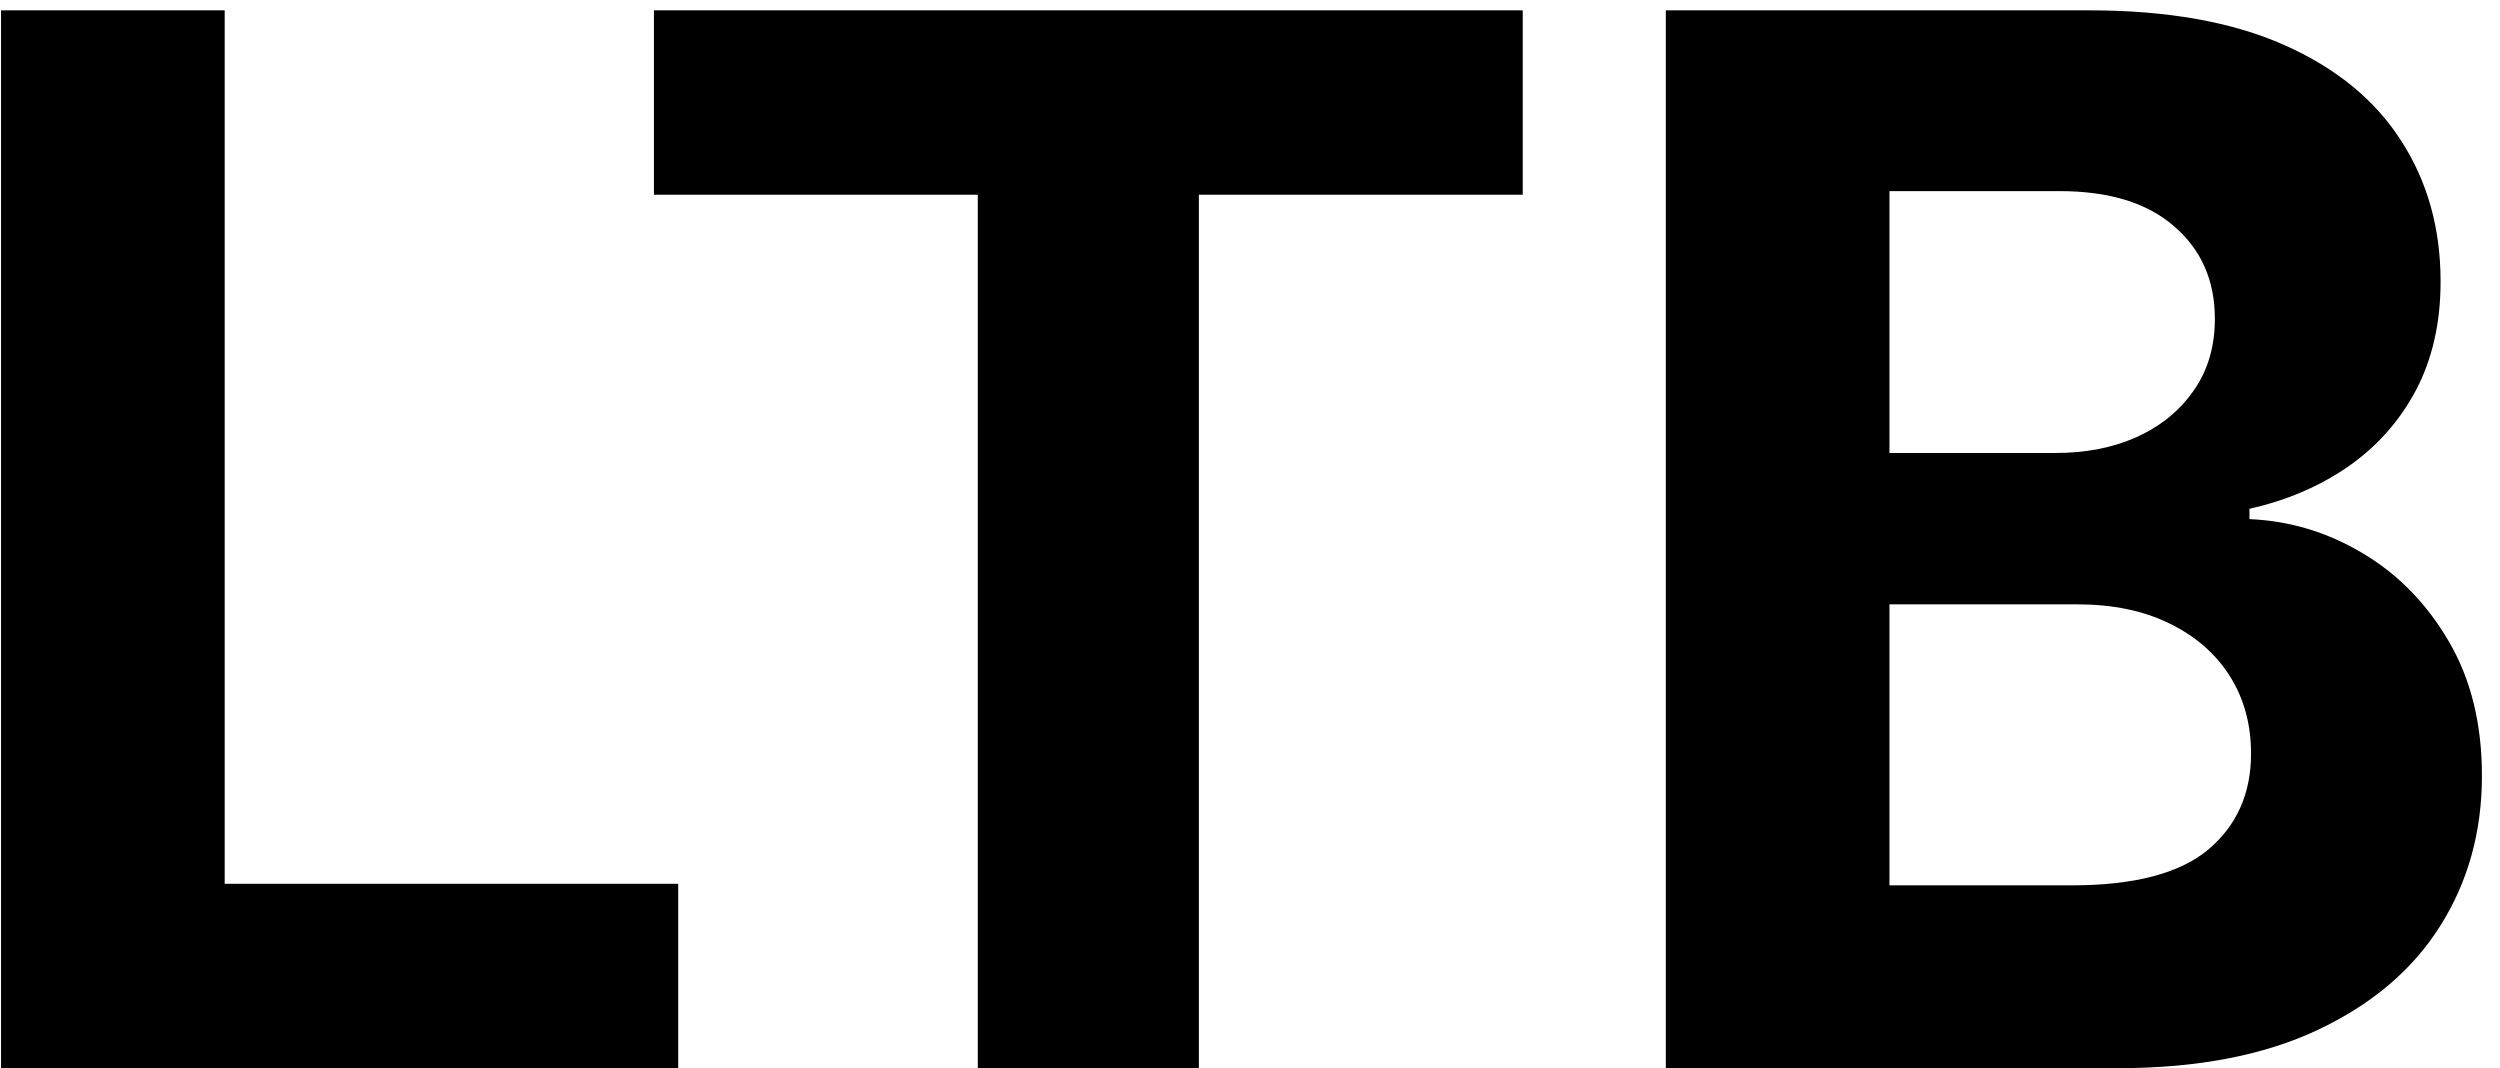 <svg width="110" height="47" viewBox="0 0 110 47" fill="none" xmlns="http://www.w3.org/2000/svg">
<path d="M0.045 47V0.455H9.886V38.886H29.841V47H0.045ZM28.773 8.568V0.455H67V8.568H52.75V47H43.023V8.568H28.773ZM73.296 47V0.455H91.932C95.356 0.455 98.212 0.962 100.5 1.977C102.788 2.992 104.508 4.402 105.659 6.205C106.811 7.992 107.386 10.053 107.386 12.386C107.386 14.204 107.023 15.803 106.295 17.182C105.568 18.546 104.568 19.667 103.295 20.546C102.038 21.409 100.598 22.023 98.977 22.386V22.841C100.75 22.917 102.409 23.417 103.955 24.341C105.515 25.265 106.78 26.561 107.75 28.227C108.72 29.879 109.205 31.849 109.205 34.136C109.205 36.606 108.591 38.811 107.364 40.75C106.152 42.674 104.356 44.197 101.977 45.318C99.599 46.439 96.667 47 93.182 47H73.296ZM83.136 38.955H91.159C93.901 38.955 95.901 38.432 97.159 37.386C98.417 36.326 99.046 34.917 99.046 33.159C99.046 31.871 98.735 30.735 98.114 29.75C97.492 28.765 96.606 27.992 95.454 27.432C94.318 26.871 92.962 26.591 91.386 26.591H83.136V38.955ZM83.136 19.932H90.432C91.78 19.932 92.977 19.697 94.023 19.227C95.083 18.742 95.917 18.061 96.523 17.182C97.144 16.303 97.454 15.25 97.454 14.023C97.454 12.341 96.856 10.985 95.659 9.955C94.477 8.924 92.796 8.409 90.614 8.409H83.136V19.932Z" fill="black"/>
</svg>
